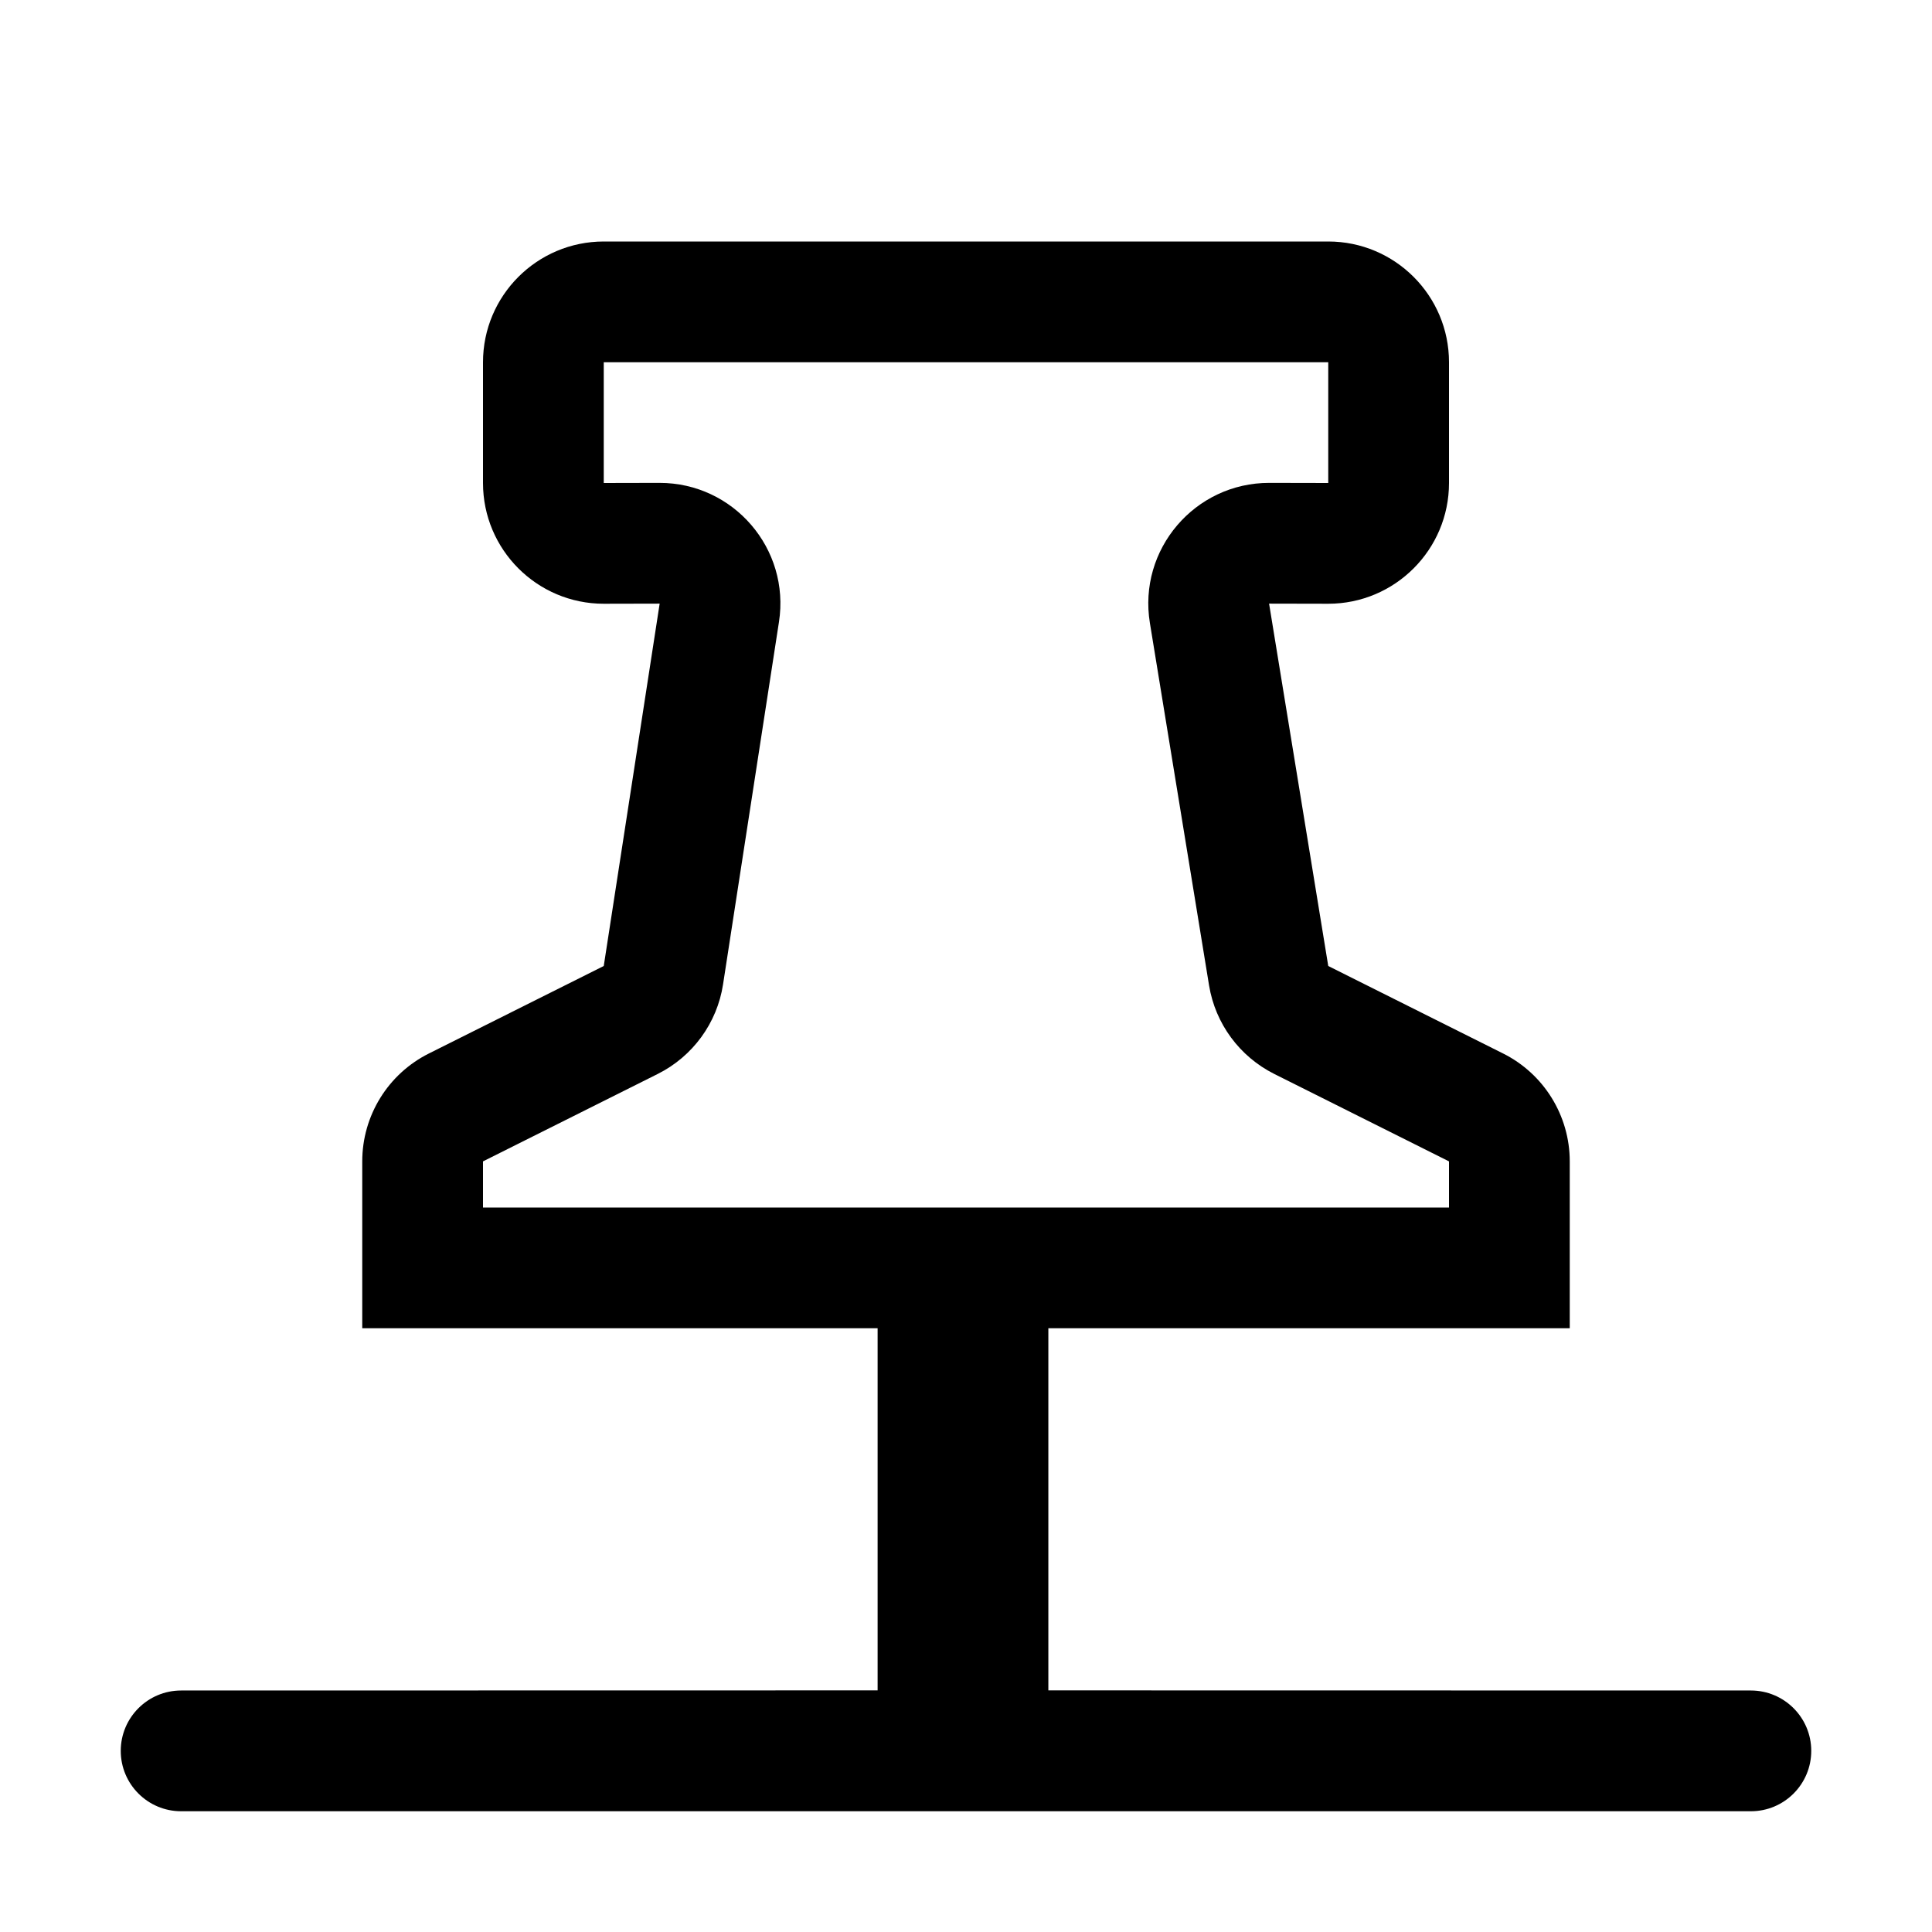<!-- Generated by IcoMoon.io -->
<svg version="1.1" xmlns="http://www.w3.org/2000/svg" width="16" height="16" viewBox="0 0 16 16">
<title>pined</title>
<path d="M11 2c0.552 0 1 0.448 1 1v1c0 0.552-0.448 1-1 1l-0.49-0.001 0.49 3.001 1.447 0.724c0.339 0.169 0.553 0.516 0.553 0.894v1.382h-4.318v2.999l5.818 0.001c0.276 0 0.5 0.224 0.5 0.5s-0.224 0.5-0.5 0.5h-13c-0.276 0-0.5-0.224-0.5-0.5s0.224-0.5 0.5-0.5l5.768-0.001v-2.999h-4.268v-1.382c0-0.379 0.214-0.725 0.553-0.894l1.447-0.724 0.463-3.001-0.463 0.001c-0.552 0-1-0.448-1-1v-1c0-0.552 0.448-1 1-1h6zM11 3h-6v1l0.461-0.001c0.614-0.001 1.084 0.546 0.99 1.152l-0.463 3.001c-0.049 0.32-0.251 0.597-0.541 0.742l-1.447 0.724v0.382h8v-0.382l-1.447-0.724c-0.287-0.144-0.488-0.416-0.54-0.733l-0.49-3.001c-0.1-0.609 0.372-1.162 0.989-1.161l0.488 0.001v-1z"></path>
</svg>
